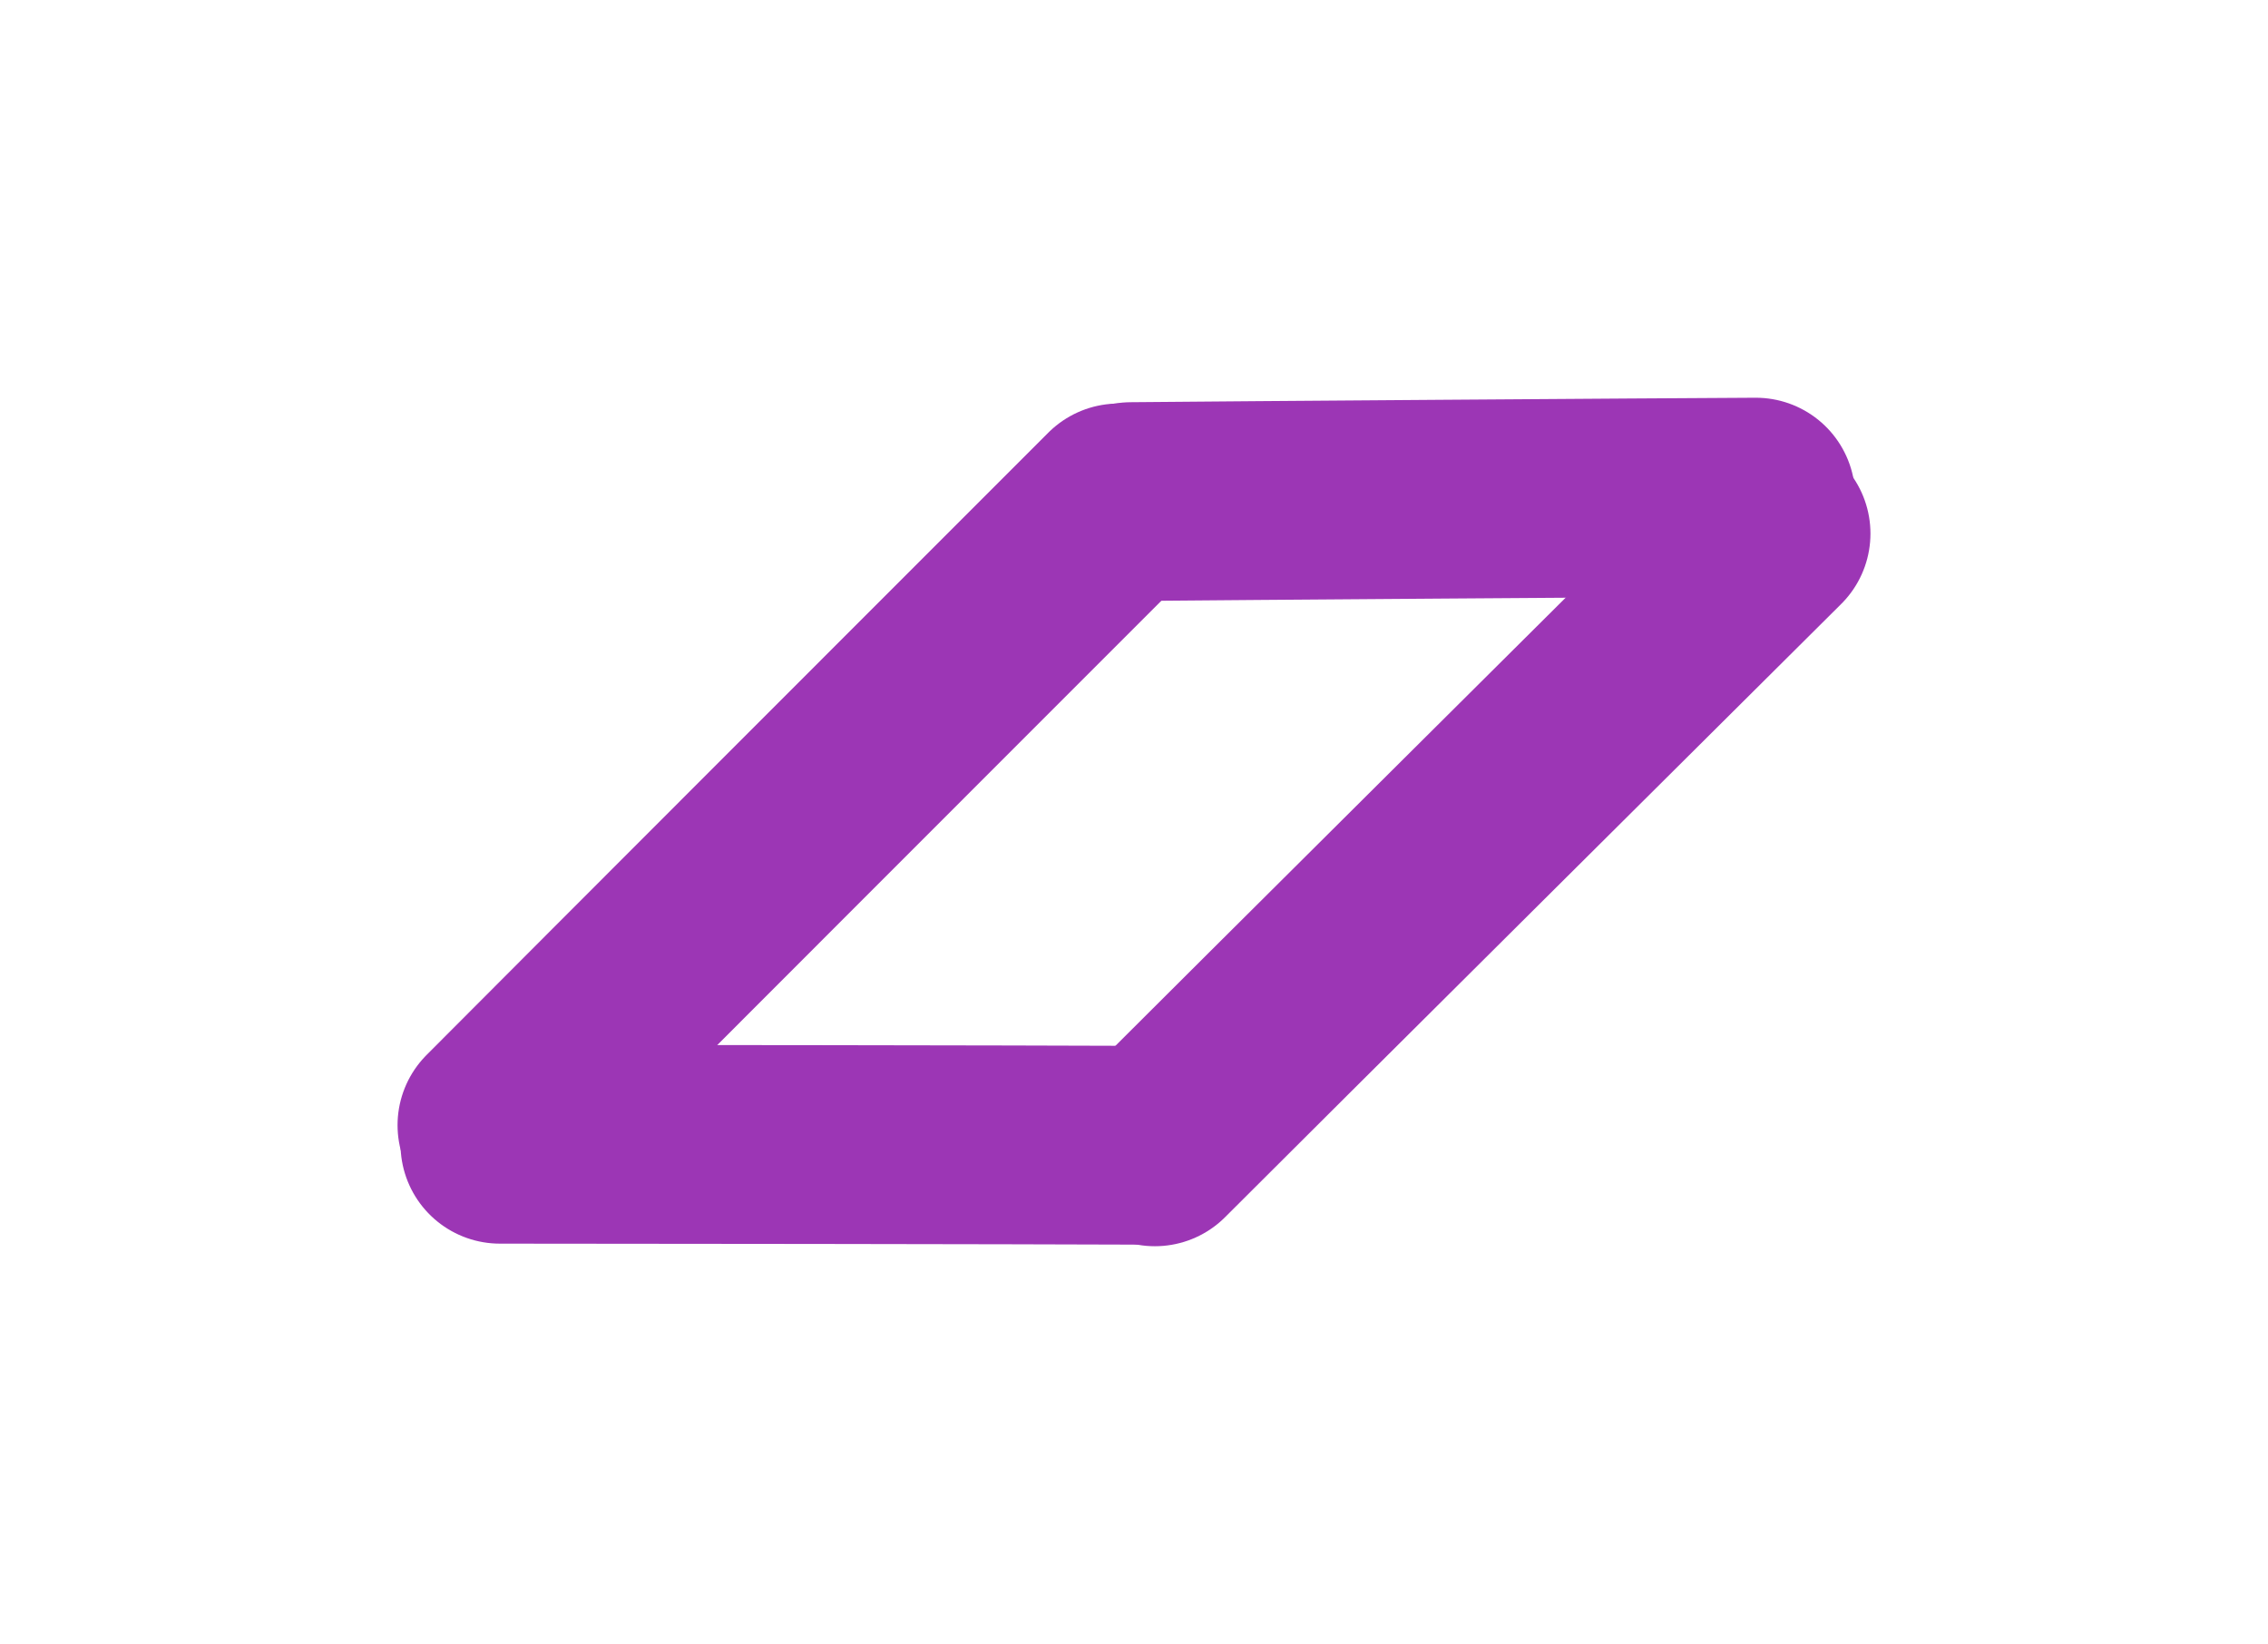<?xml version="1.0" standalone="no"?>
<!DOCTYPE svg PUBLIC "-//W3C//DTD SVG 1.1//EN" "http://www.w3.org/Graphics/SVG/1.1/DTD/svg11.dtd">
<svg version="1.1" xmlns="http://www.w3.org/2000/svg" viewBox="0 0 45.64 33.072" width="45.64" height="33.072"><!-- svg-source:excalidraw --><defs><style class="style-fonts">
      </style></defs><g stroke-linecap="round"><g transform="translate(10.06 23.024) rotate(0 6.422 0.008)"><path d="M0 0 C2.14 0, 10.7 0.01, 12.84 0.02 M0 0 C2.14 0, 10.7 0.01, 12.84 0.02" stroke="#9c36b5" stroke-width="4" fill="none"></path></g></g><mask></mask><g stroke-linecap="round"><g transform="translate(10 22.64) rotate(0 6.255 -6.258)"><path d="M0 0 C2.08 -2.09, 10.42 -10.43, 12.51 -12.52 M0 0 C2.08 -2.09, 10.42 -10.43, 12.51 -12.52" stroke="#9c36b5" stroke-width="4" fill="none"></path></g></g><mask></mask><g stroke-linecap="round"><g transform="translate(22.763 10.093) rotate(0 6.285 -0.047)"><path d="M0 0 C2.1 -0.02, 10.48 -0.08, 12.57 -0.09 M0 0 C2.1 -0.02, 10.48 -0.08, 12.57 -0.09" stroke="#9c36b5" stroke-width="4" fill="none"></path></g></g><mask></mask><g stroke-linecap="round"><g transform="translate(35.64 10.736) rotate(0 -6.202 6.168)"><path d="M0 0 C-2.07 2.06, -10.34 10.28, -12.4 12.34 M0 0 C-2.07 2.06, -10.34 10.28, -12.4 12.34" stroke="#9c36b5" stroke-width="4" fill="none"></path></g></g><mask></mask></svg>